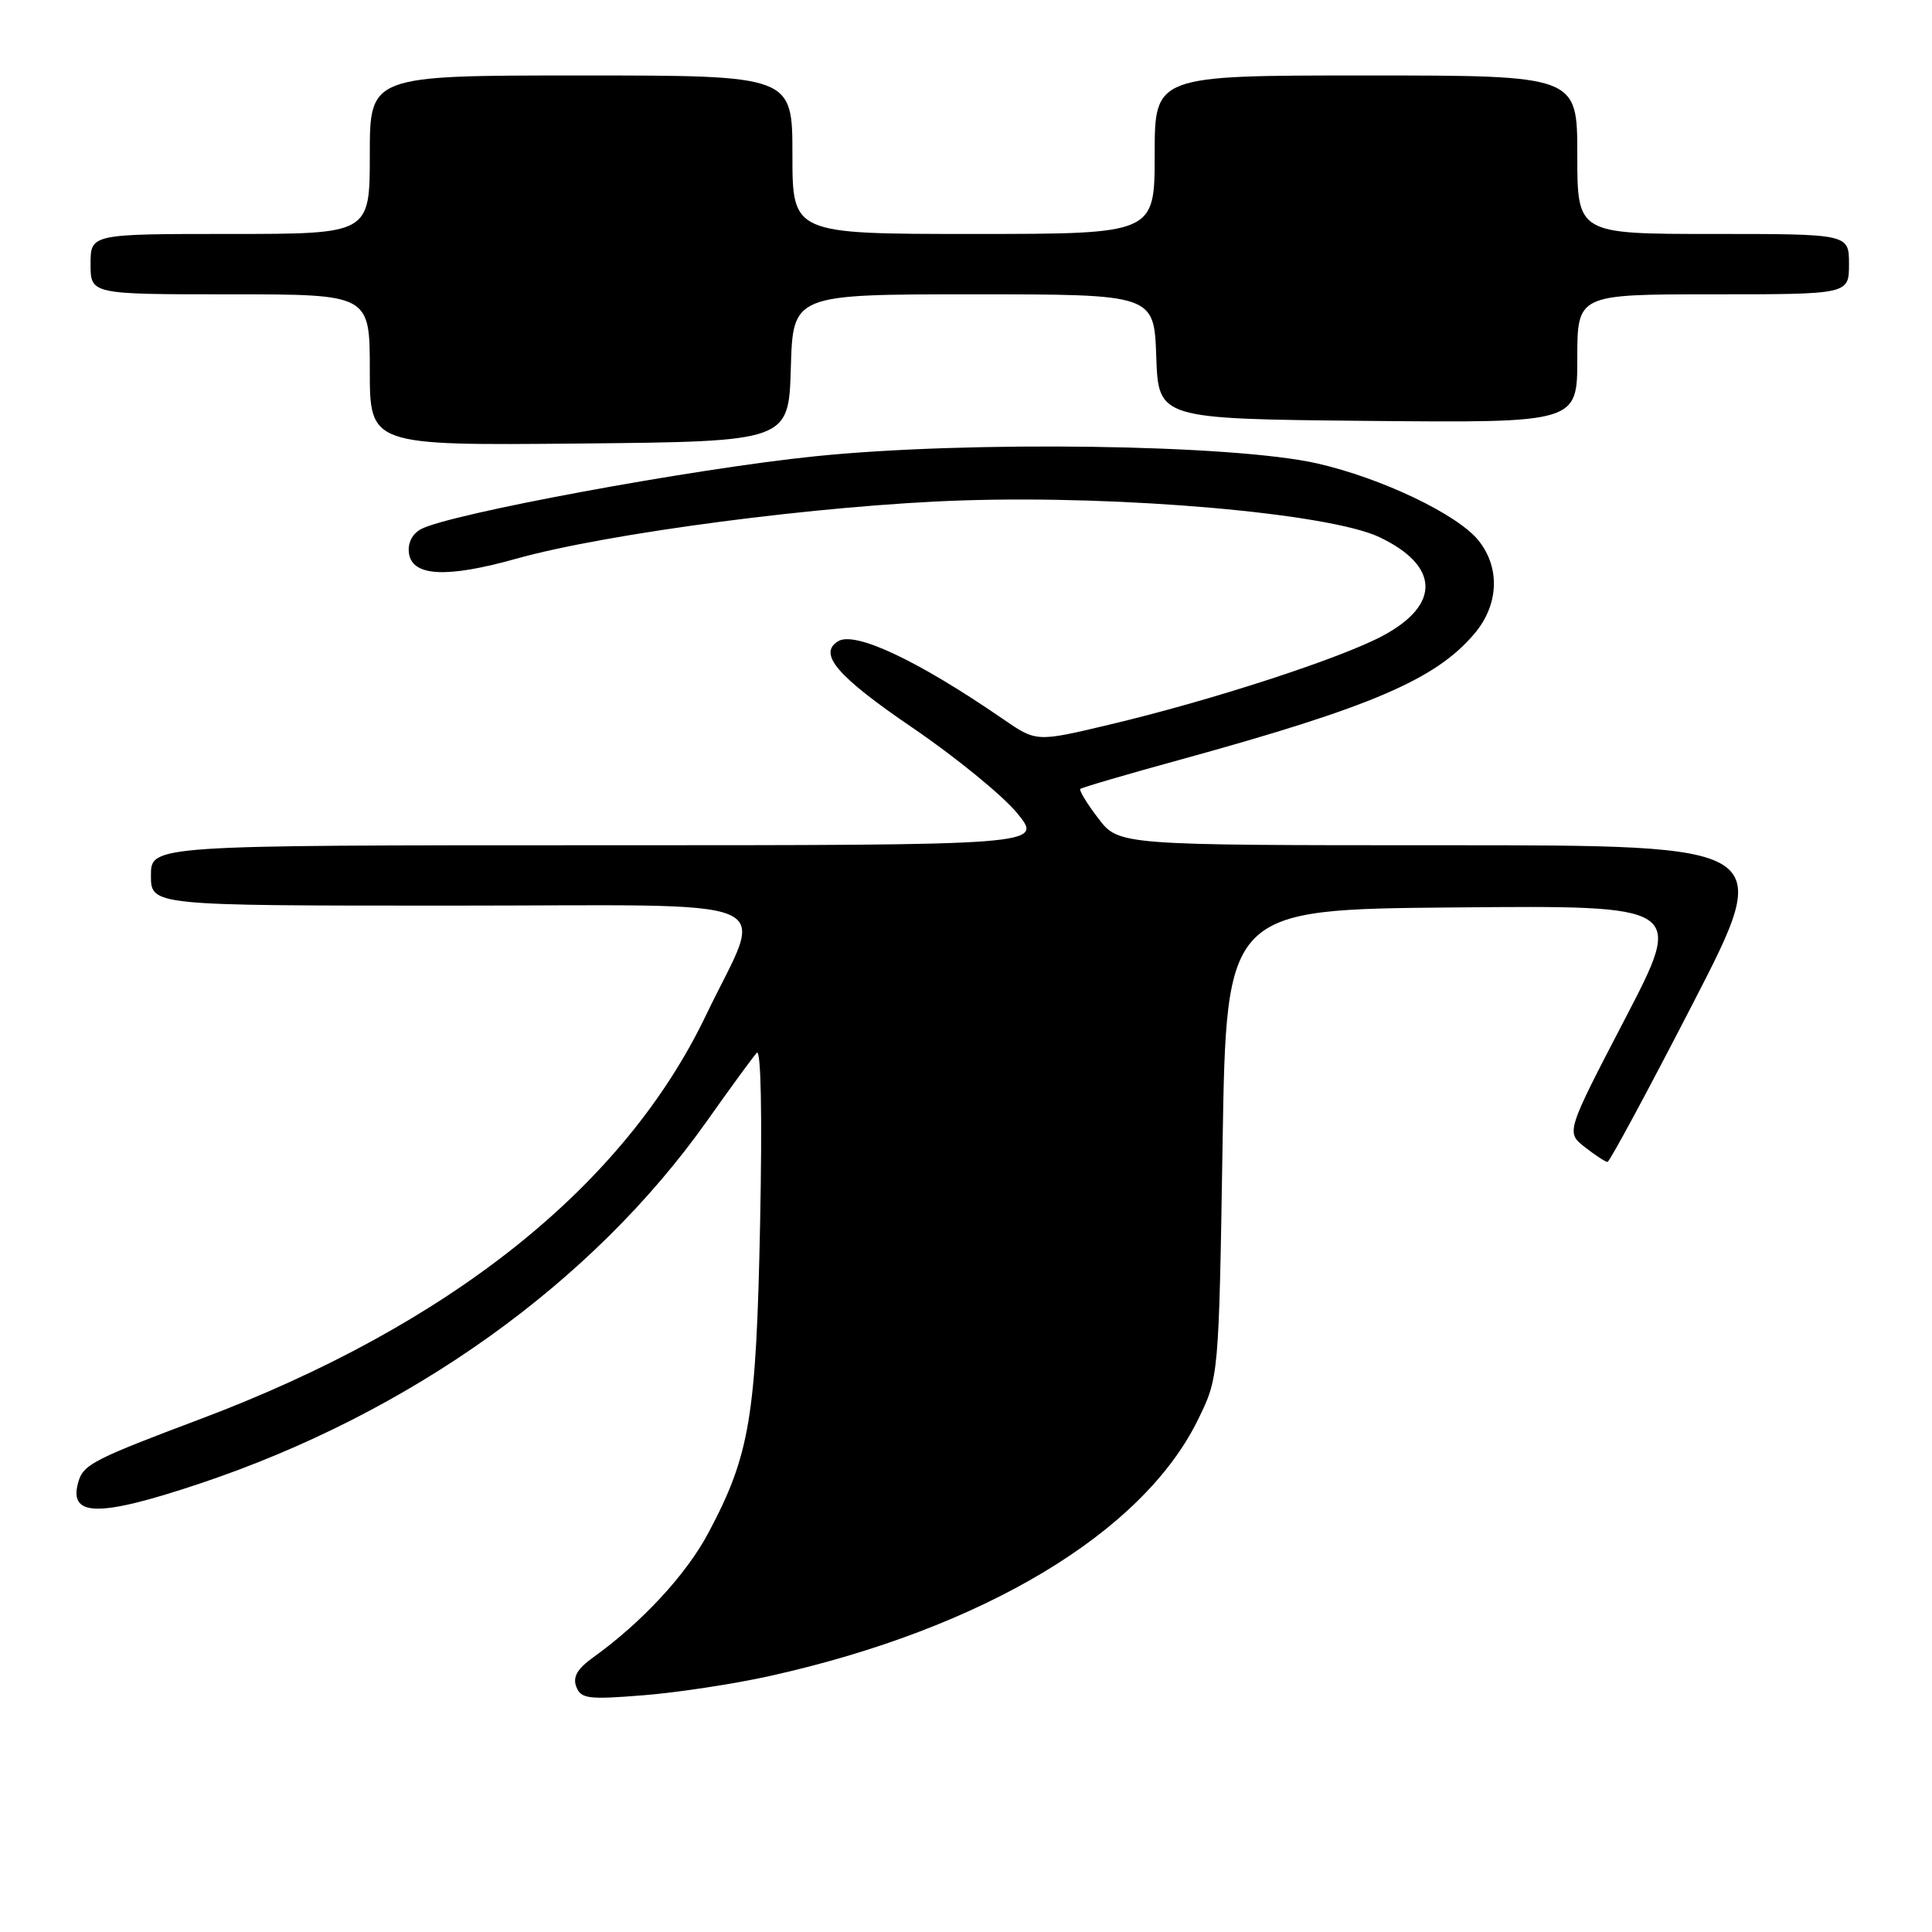 <?xml version="1.0" encoding="UTF-8" standalone="no"?>
<!DOCTYPE svg PUBLIC "-//W3C//DTD SVG 1.1//EN" "http://www.w3.org/Graphics/SVG/1.1/DTD/svg11.dtd" >
<svg xmlns="http://www.w3.org/2000/svg" xmlns:xlink="http://www.w3.org/1999/xlink" version="1.1" viewBox="0 0 256 256">
 <g >
 <path fill="currentColor"
d=" M 102.00 222.08 C 130.18 215.82 151.36 203.15 158.72 188.15 C 161.50 182.50 161.50 182.50 162.00 151.50 C 162.50 120.50 162.50 120.50 192.82 120.24 C 223.14 119.97 223.14 119.97 215.32 135.01 C 207.50 150.04 207.50 150.04 210.00 152.00 C 211.38 153.08 212.72 153.96 213.00 153.96 C 213.28 153.96 218.36 144.52 224.31 132.98 C 235.12 112.00 235.12 112.00 191.68 112.00 C 148.24 112.00 148.24 112.00 145.52 108.43 C 144.02 106.47 142.96 104.72 143.15 104.54 C 143.34 104.35 149.35 102.59 156.50 100.63 C 181.71 93.69 190.28 90.02 195.39 83.94 C 198.58 80.16 198.81 75.29 195.96 71.68 C 193.23 68.20 183.09 63.35 174.50 61.40 C 163.37 58.88 128.31 58.38 108.00 60.46 C 91.88 62.11 59.59 68.08 55.79 70.11 C 54.61 70.75 54.00 71.97 54.19 73.32 C 54.63 76.38 59.17 76.62 68.34 74.05 C 80.47 70.64 108.97 66.91 127.50 66.31 C 148.76 65.61 176.12 68.02 182.77 71.17 C 190.73 74.95 190.93 80.11 183.27 84.22 C 177.66 87.24 160.48 92.83 146.91 96.04 C 137.32 98.32 137.32 98.32 132.88 95.26 C 121.61 87.51 113.29 83.59 111.05 84.97 C 108.36 86.63 110.93 89.63 120.90 96.42 C 126.61 100.31 132.86 105.41 134.78 107.75 C 138.26 112.00 138.26 112.00 79.13 112.00 C 20.00 112.00 20.00 112.00 20.00 116.00 C 20.00 120.00 20.00 120.00 59.61 120.00 C 105.24 120.00 101.30 118.32 93.56 134.50 C 82.71 157.16 59.66 175.57 26.50 188.05 C 12.72 193.23 11.12 194.04 10.45 196.14 C 8.90 201.03 12.85 201.14 26.51 196.57 C 54.37 187.24 78.49 169.99 93.69 148.52 C 96.81 144.11 99.77 140.05 100.28 139.50 C 100.83 138.89 101.01 147.73 100.72 162.00 C 100.20 187.81 99.37 192.77 93.84 203.16 C 90.90 208.67 85.04 214.99 78.59 219.62 C 76.49 221.13 75.87 222.21 76.36 223.50 C 76.97 225.10 77.94 225.22 85.27 224.63 C 89.80 224.27 97.33 223.12 102.00 222.08 Z  M 104.79 48.75 C 105.07 39.00 105.07 39.00 129.00 39.00 C 152.92 39.00 152.92 39.00 153.21 47.25 C 153.50 55.50 153.50 55.50 181.25 55.77 C 209.00 56.03 209.00 56.03 209.00 47.52 C 209.00 39.00 209.00 39.00 227.00 39.00 C 245.00 39.00 245.00 39.00 245.00 35.00 C 245.00 31.00 245.00 31.00 227.00 31.00 C 209.00 31.00 209.00 31.00 209.00 20.50 C 209.00 10.00 209.00 10.00 181.00 10.00 C 153.00 10.00 153.00 10.00 153.00 20.50 C 153.00 31.00 153.00 31.00 129.00 31.00 C 105.00 31.00 105.00 31.00 105.00 20.50 C 105.00 10.00 105.00 10.00 77.00 10.00 C 49.00 10.00 49.00 10.00 49.00 20.50 C 49.00 31.00 49.00 31.00 30.50 31.00 C 12.00 31.00 12.00 31.00 12.00 35.00 C 12.00 39.00 12.00 39.00 30.50 39.00 C 49.00 39.00 49.00 39.00 49.00 49.02 C 49.00 59.03 49.00 59.03 76.75 58.77 C 104.50 58.50 104.50 58.50 104.79 48.75 Z "/>
</g>
</svg>